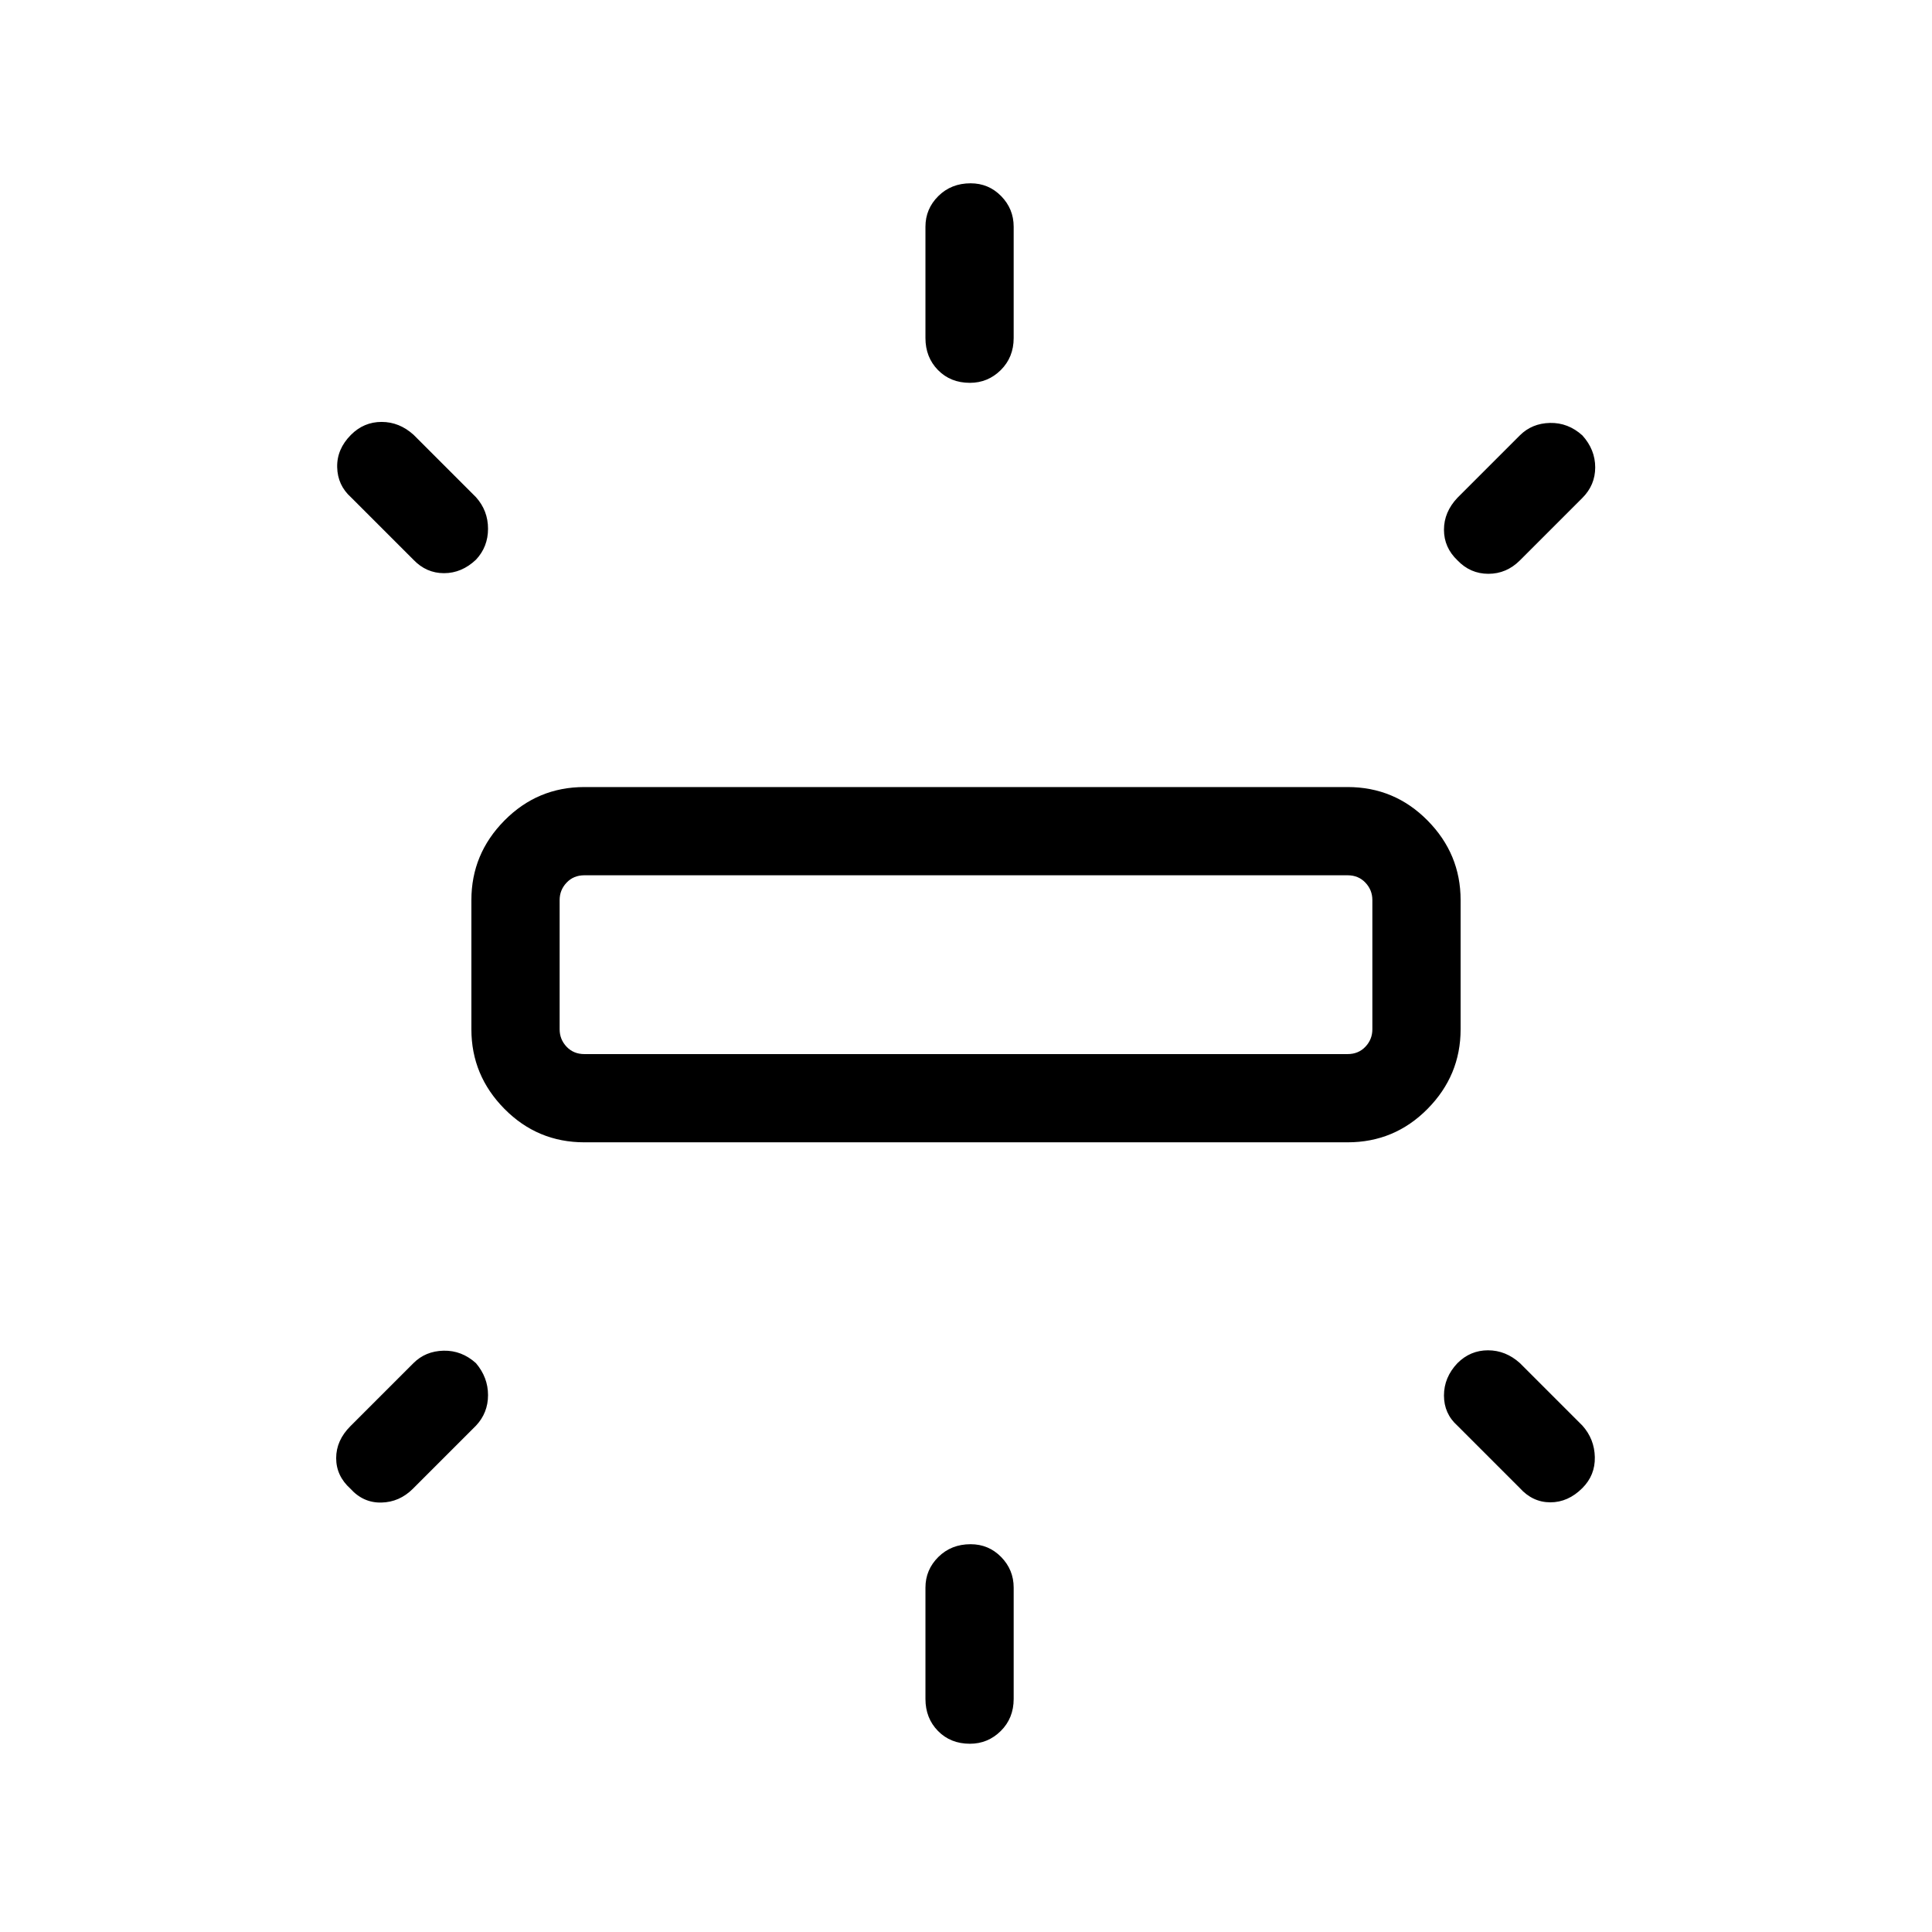 <svg xmlns="http://www.w3.org/2000/svg" height="48" viewBox="0 -960 960 960" width="48"><path d="M234.23-448.54v-64.23q0-22.92 16.43-39.53 16.42-16.62 39.73-16.62h379.22q23.31 0 39.73 16.62 16.43 16.61 16.43 39.53v64.23q0 22.92-16.43 39.54-16.42 16.61-39.73 16.61H290.39q-23.31 0-39.73-16.61-16.43-16.62-16.43-39.54Zm225.62-343.5v-55.31q0-8.86 6.4-15.22 6.41-6.35 16.04-6.35 8.94 0 15.17 6.35 6.23 6.36 6.23 15.22v55.31q0 9.56-6.4 15.92-6.41 6.35-15.35 6.35-9.63 0-15.86-6.35-6.23-6.36-6.23-15.92Zm264.34 79.39 31-31q6-6 15-6.2 9-.19 16.08 6.2 6.38 7.07 6.38 15.88t-6.38 15.19l-31 31q-6.69 6.7-15.69 6.7t-15.39-6.7q-6.69-6.38-6.69-15.19 0-8.81 6.69-15.88ZM459.85-115.81v-55.31q0-8.86 6.4-15.22 6.41-6.35 16.04-6.35 8.94 0 15.17 6.35 6.23 6.36 6.23 15.22v55.31q0 9.56-6.4 15.92-6.41 6.35-15.35 6.35-9.63 0-15.86-6.35-6.23-6.36-6.23-15.92Zm295.34-104.77-31-31q-6.69-6-6.69-15t6.69-16.07q6.39-6.39 15.19-6.39 8.81 0 15.89 6.39l31 31q6 6.69 6.19 15.69.19 9-6.19 15.38-7.08 7.08-15.89 7.08-8.8 0-15.19-7.08Zm-549.77-461.3-31-31q-6.69-6-6.88-15-.19-9 6.88-16.08 6.39-6.39 15.2-6.39 8.8 0 15.88 6.39l31 31q6 6.69 6 15.69t-6 15.39q-7.08 6.69-15.88 6.69-8.81 0-15.2-6.69Zm-31.3 430.53 31.3-31.3q6-6 15-6.2 9-.19 16.08 6.2 6 7.07 6 15.88t-6 15.19l-31.31 31.31q-6.69 6.69-15.69 6.88-9 .2-15.38-6.88-7.08-6.38-7.08-15.19 0-8.81 7.08-15.89Zm116.27-184.88h379.22q5.39 0 8.85-3.65 3.46-3.66 3.46-8.66v-64.23q0-5-3.46-8.65-3.46-3.66-8.85-3.66H290.39q-5.39 0-8.85 3.66-3.46 3.65-3.46 8.65v64.23q0 5 3.46 8.66 3.46 3.65 8.85 3.65ZM480-481.19Z"/></svg>